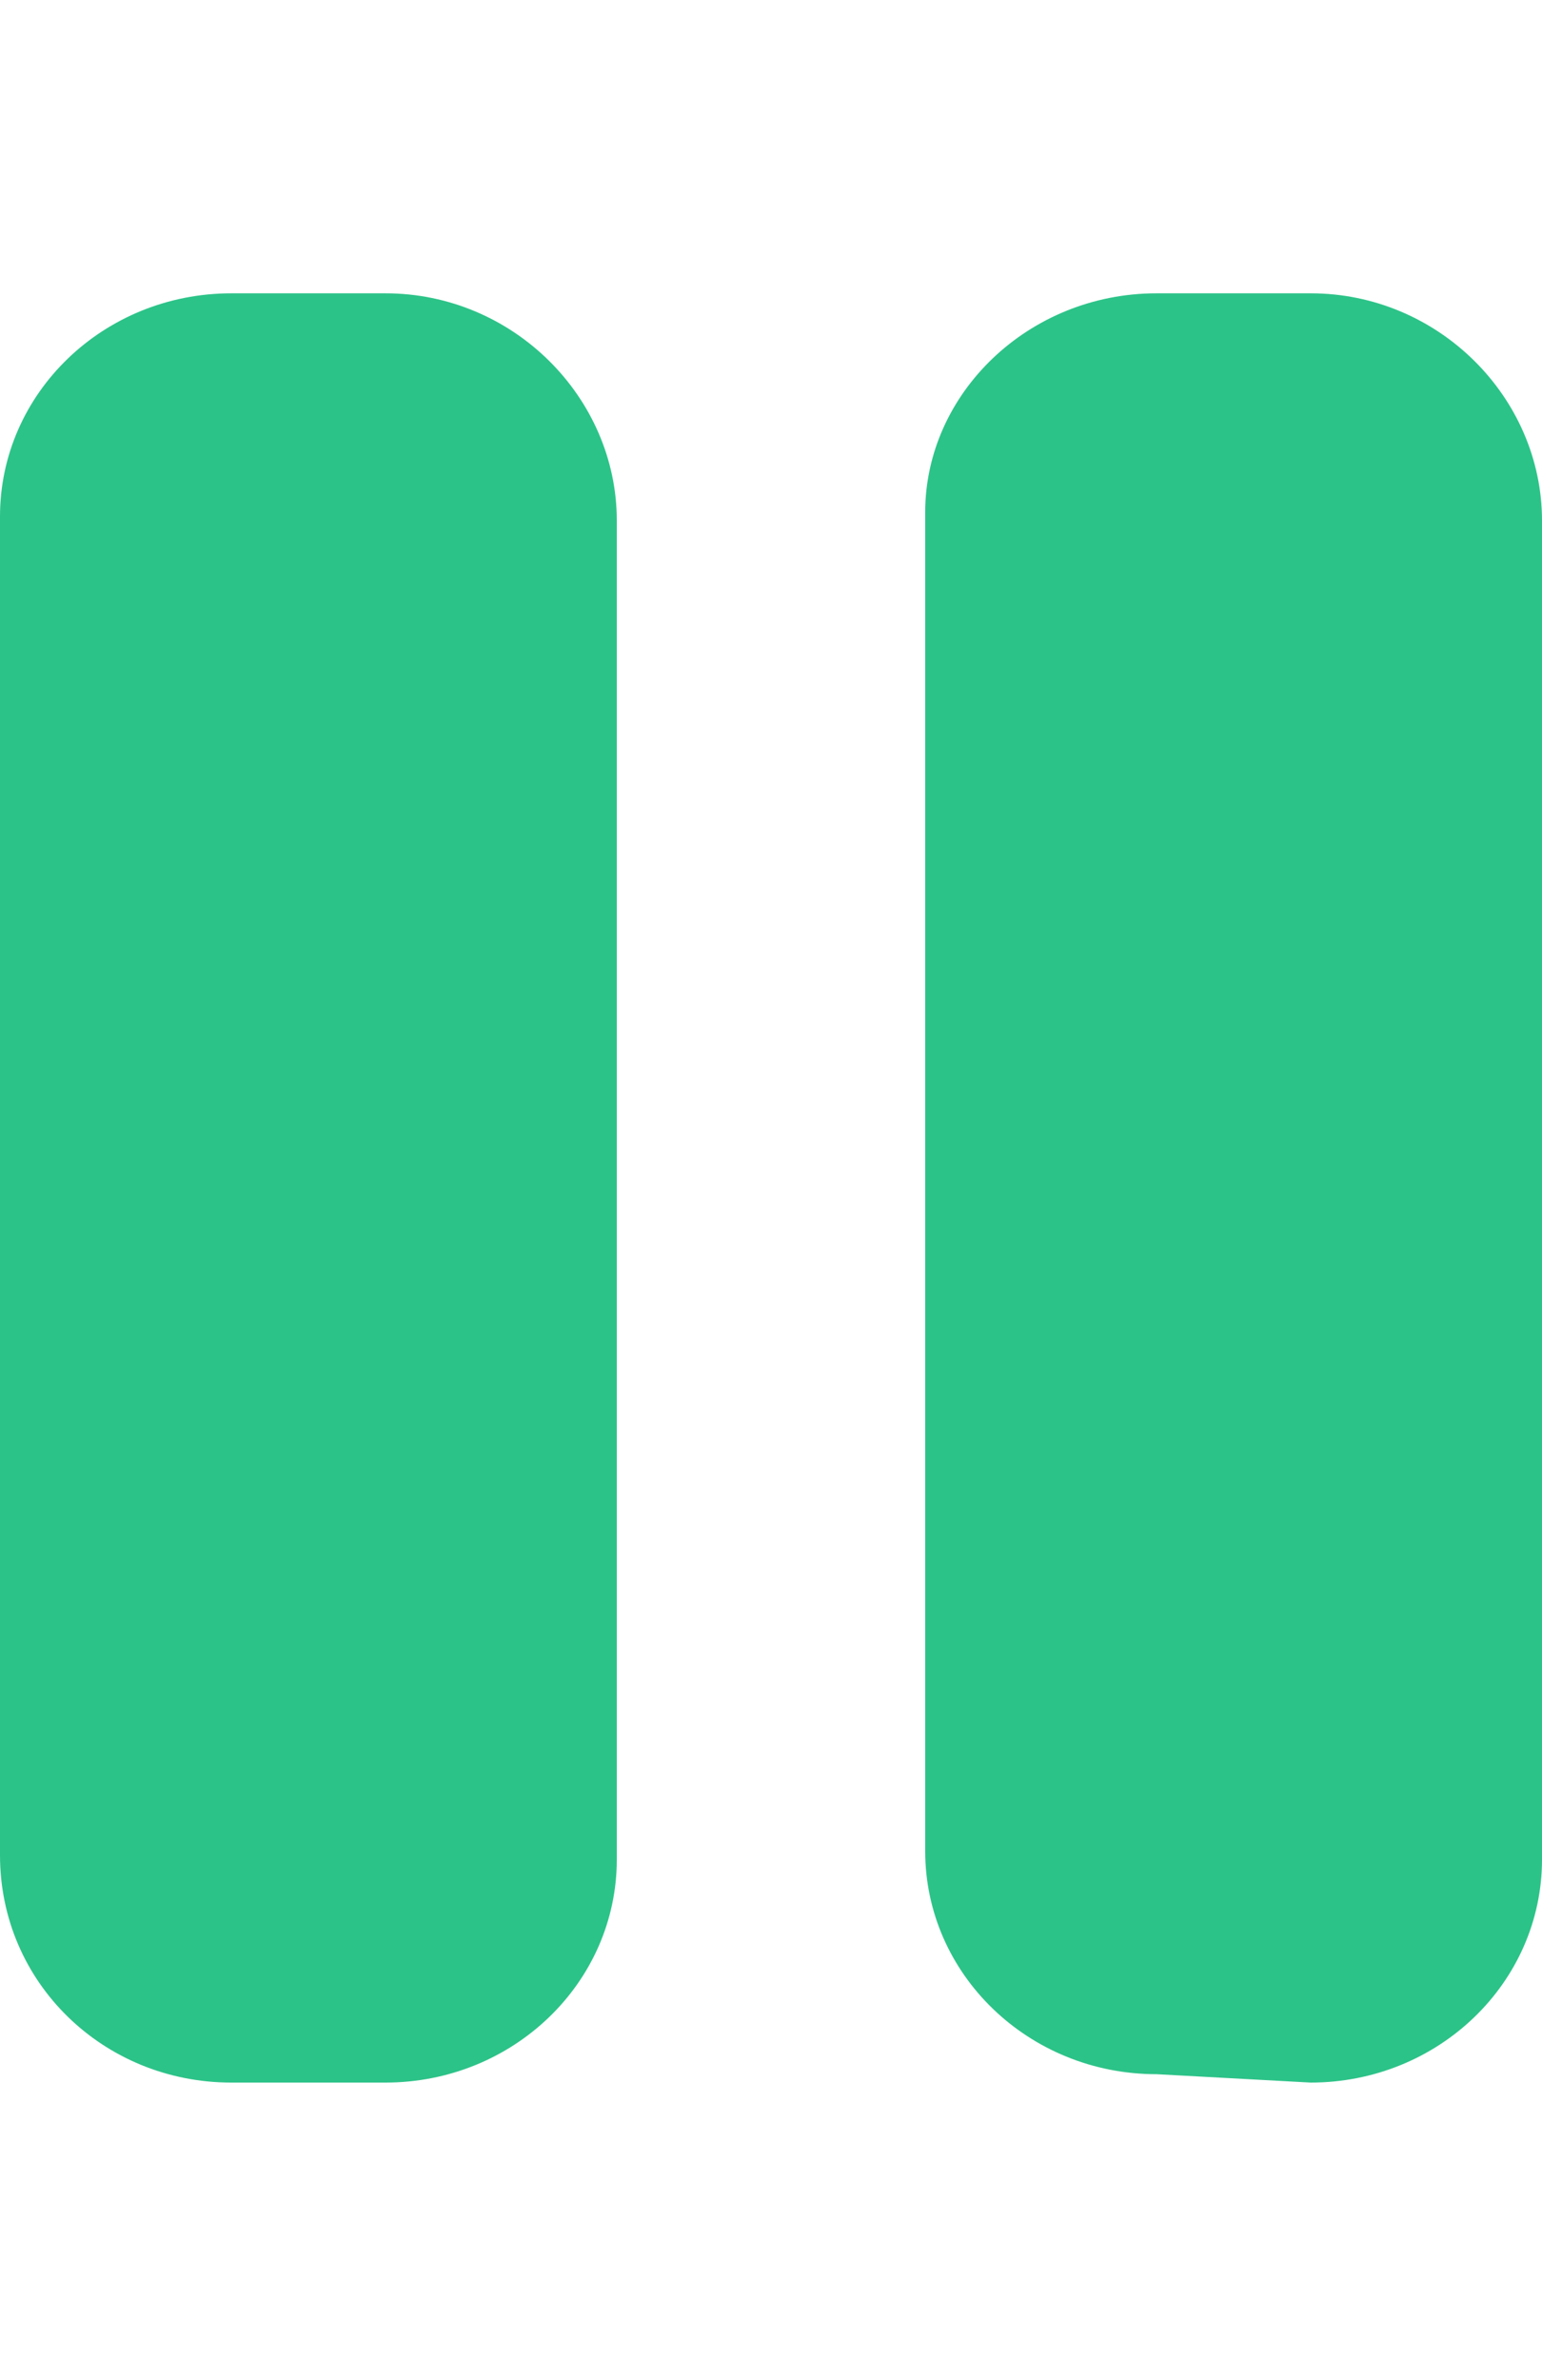 <svg width="35" height="54" viewBox="0 0 35 54" fill="none" xmlns="http://www.w3.org/2000/svg">
<path d="M29.75 6.655H26.25C23.351 6.655 21 8.922 21 11.623V41.998C21 44.794 23.351 47.06 26.25 47.06L29.75 47.25C32.65 47.25 35 44.983 35 42.188V11.812C35 9.017 32.648 6.655 29.75 6.655ZM8.75 6.655H5.25C2.35 6.655 0 8.922 0 11.718V42.093C0 44.982 2.35 47.25 5.25 47.25H8.75C11.649 47.25 14 44.983 14 42.188V11.812C14 9.017 11.648 6.655 8.75 6.655Z" fill="#2CC388"/>
</svg>
